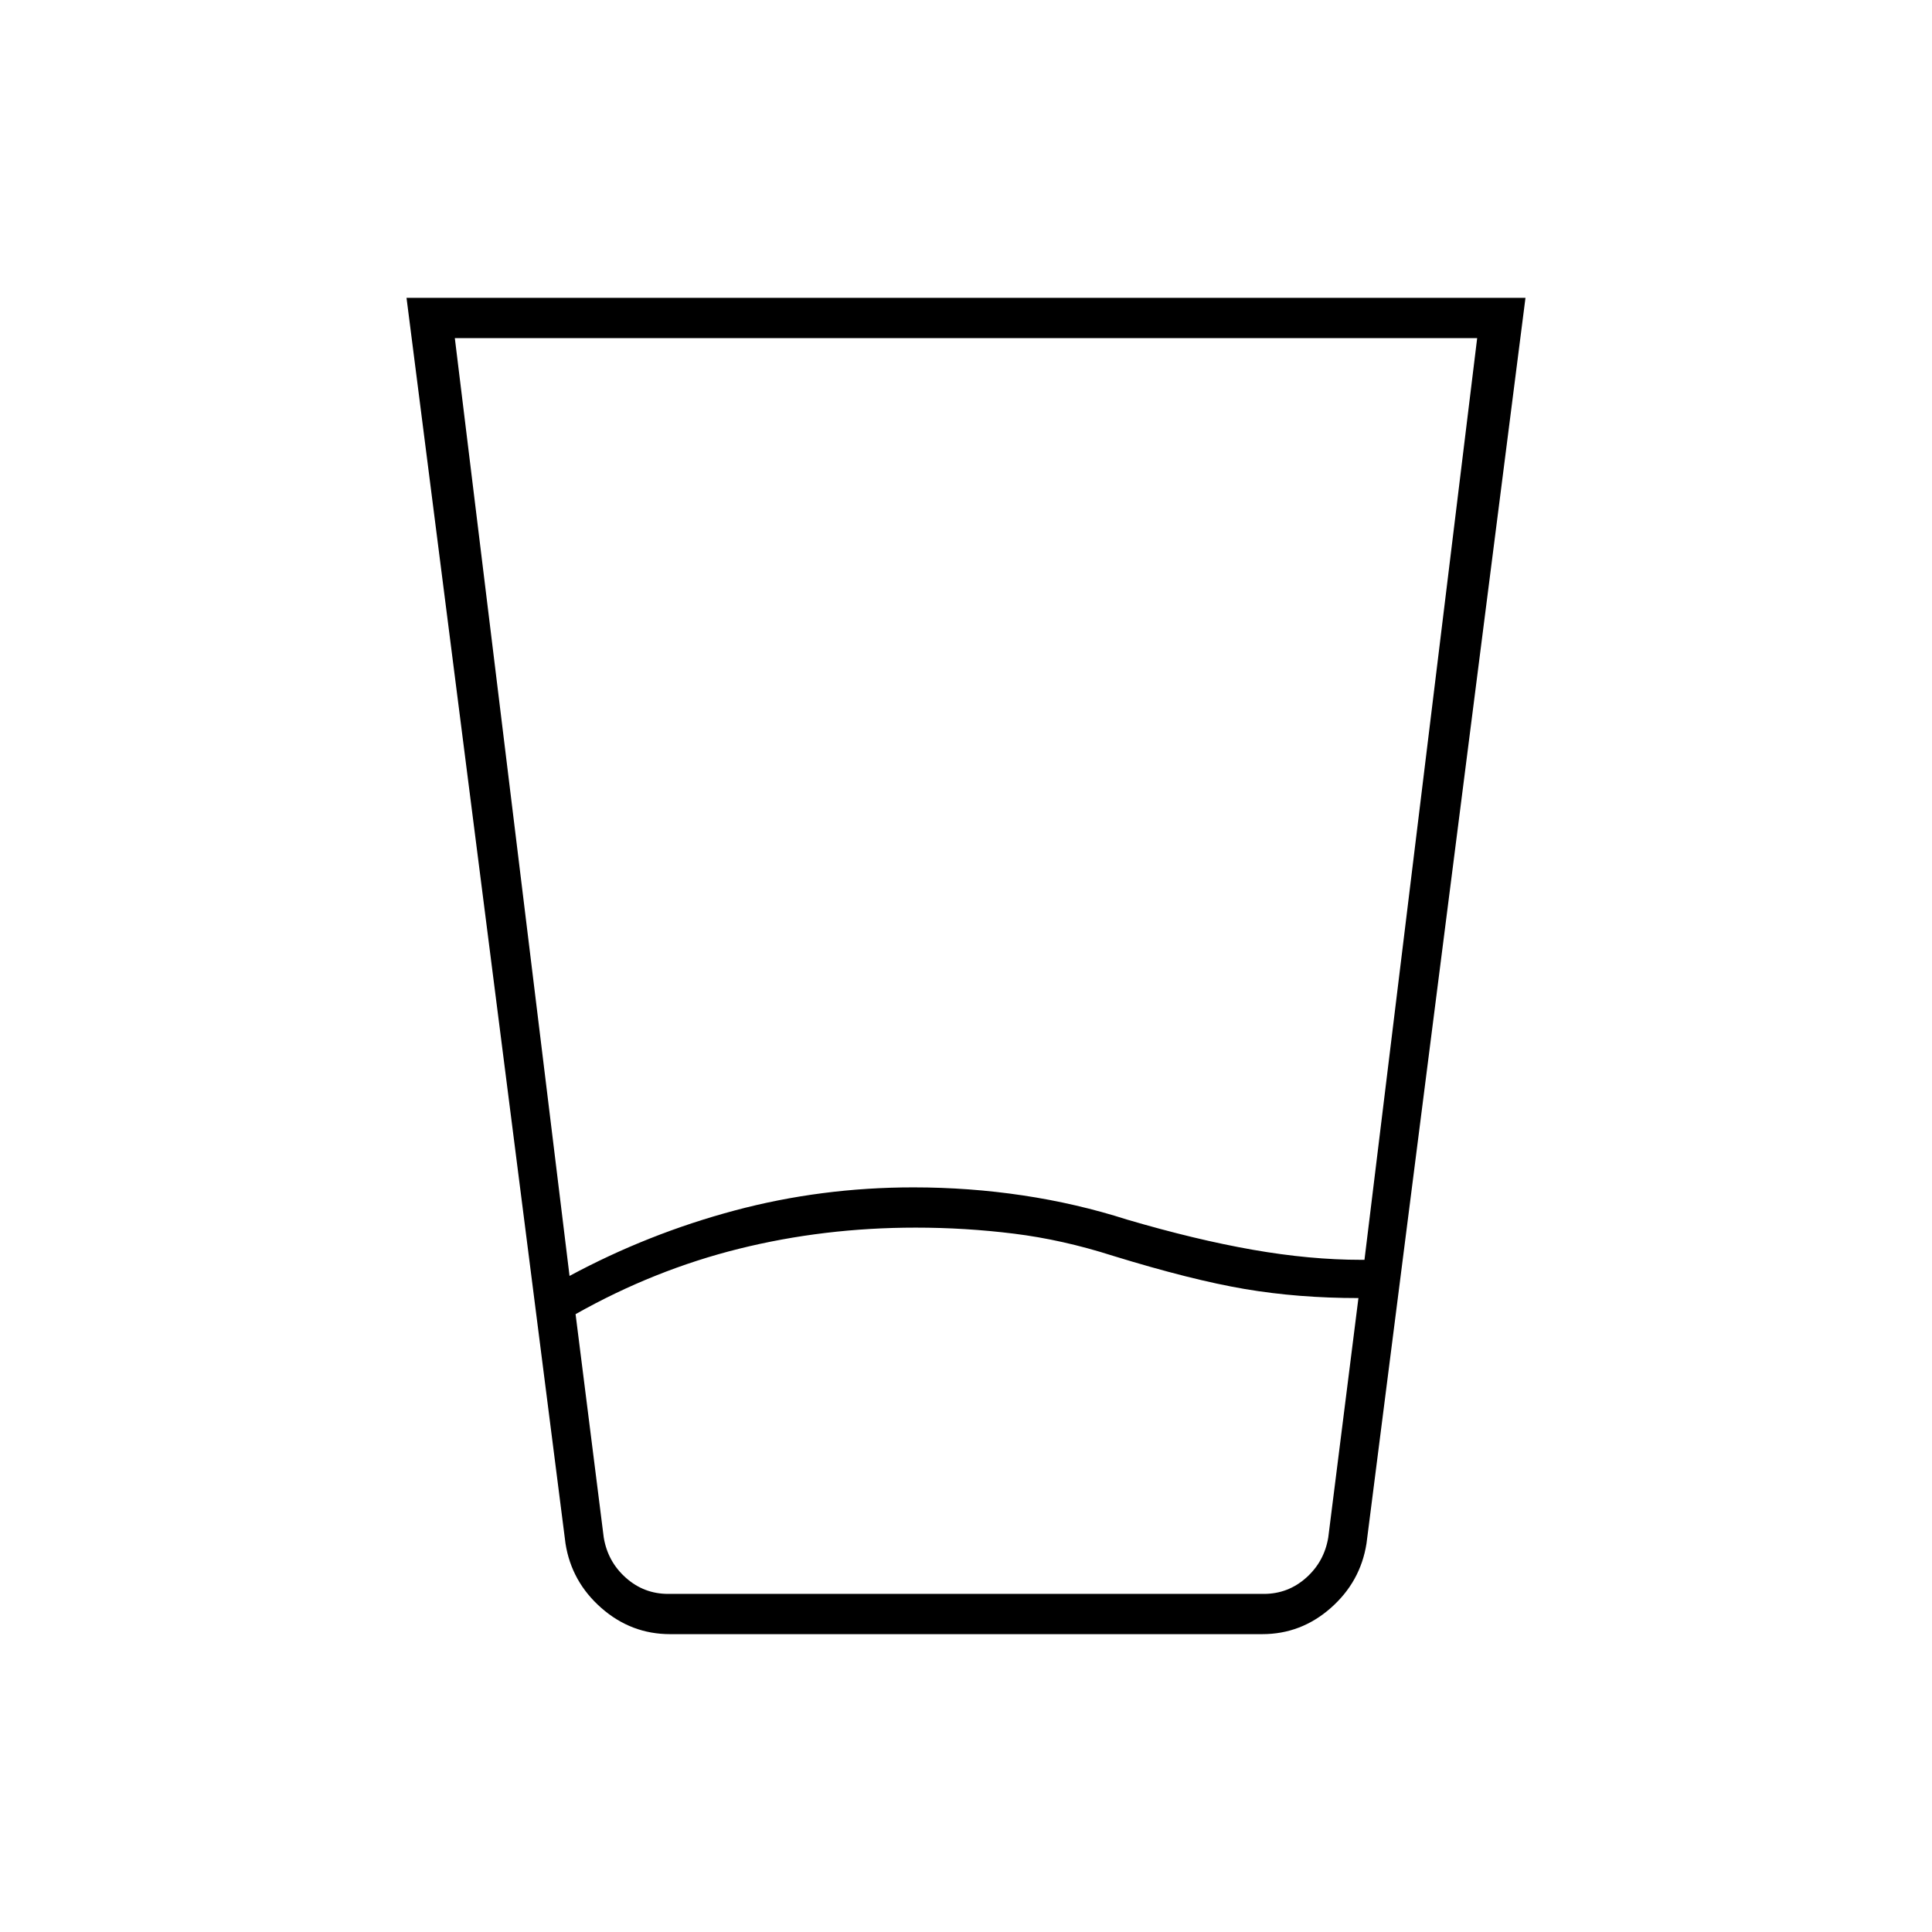 <svg xmlns="http://www.w3.org/2000/svg" height="20" viewBox="0 96 960 960" width="20"><path d="M455 706q-45.581 0-87.79 10.5Q325 727 286 749l14 111q2 12 11 20t21 8h296q12 0 21-8t11-20l15-119q-30 0-56.5-4.5T553 720q-25-8-49.167-11-24.166-3-48.833-3Zm-172 24q39-21 82-32.5t88.898-11.5q27.686 0 54.394 4T560 702q34 10 62.5 15t53.833 5H678l56-458H226l57 466Zm50 178q-19.377 0-34.188-13Q284 882 281 863l-79-619h556l-79 619q-3 19-17.752 32-14.751 13-34.047 13H333Zm122-20h205-360 155Z"/></svg>